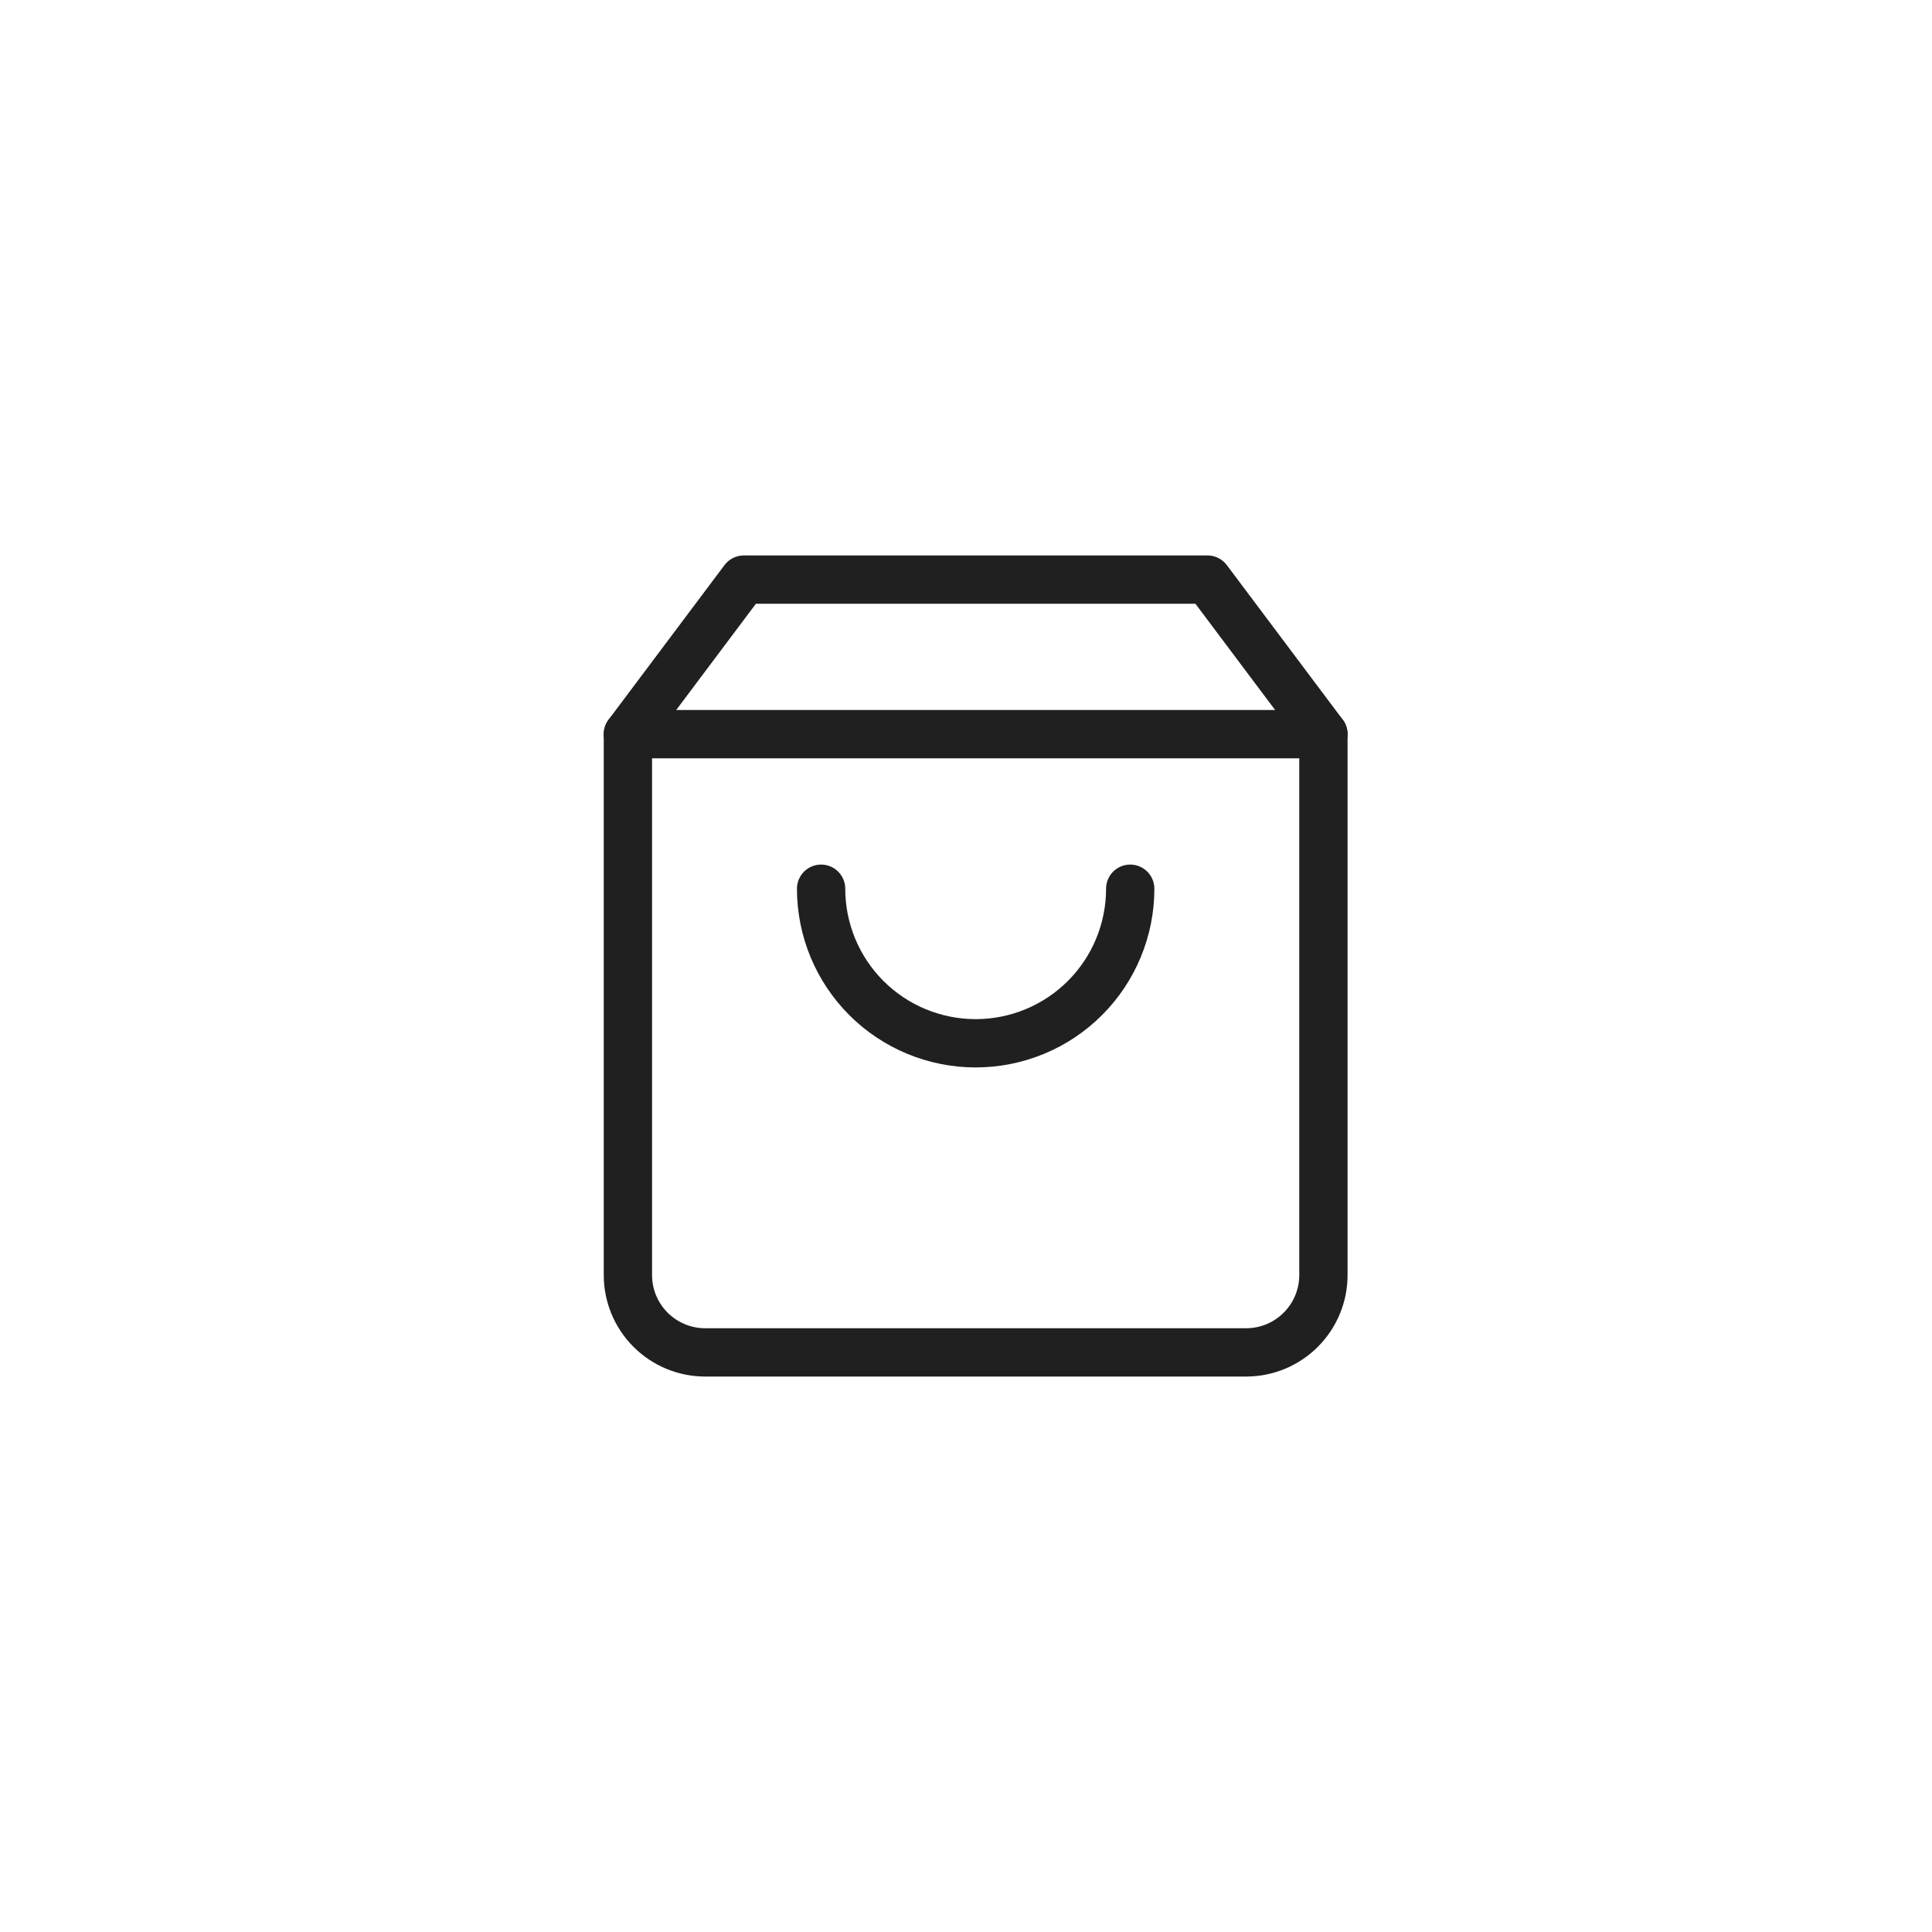 <svg width="40" height="40" viewBox="0 0 40 40" fill="none" xmlns="http://www.w3.org/2000/svg">
<path d="M15.4 12L13 15.2V26.4C13 26.824 13.169 27.231 13.469 27.531C13.769 27.831 14.176 28 14.6 28H25.8C26.224 28 26.631 27.831 26.931 27.531C27.231 27.231 27.4 26.824 27.4 26.4V15.2L25 12H15.4Z" stroke="#202020" stroke-linecap="round" stroke-linejoin="round"/>
<path d="M13 15.2H27.4" stroke="#202020" stroke-linecap="round" stroke-linejoin="round"/>
<path d="M23.4 18.4C23.4 19.249 23.063 20.063 22.463 20.663C21.863 21.263 21.049 21.6 20.2 21.6C19.351 21.6 18.537 21.263 17.937 20.663C17.337 20.063 17 19.249 17 18.4" stroke="#202020" stroke-linecap="round" stroke-linejoin="round"/>
</svg>
